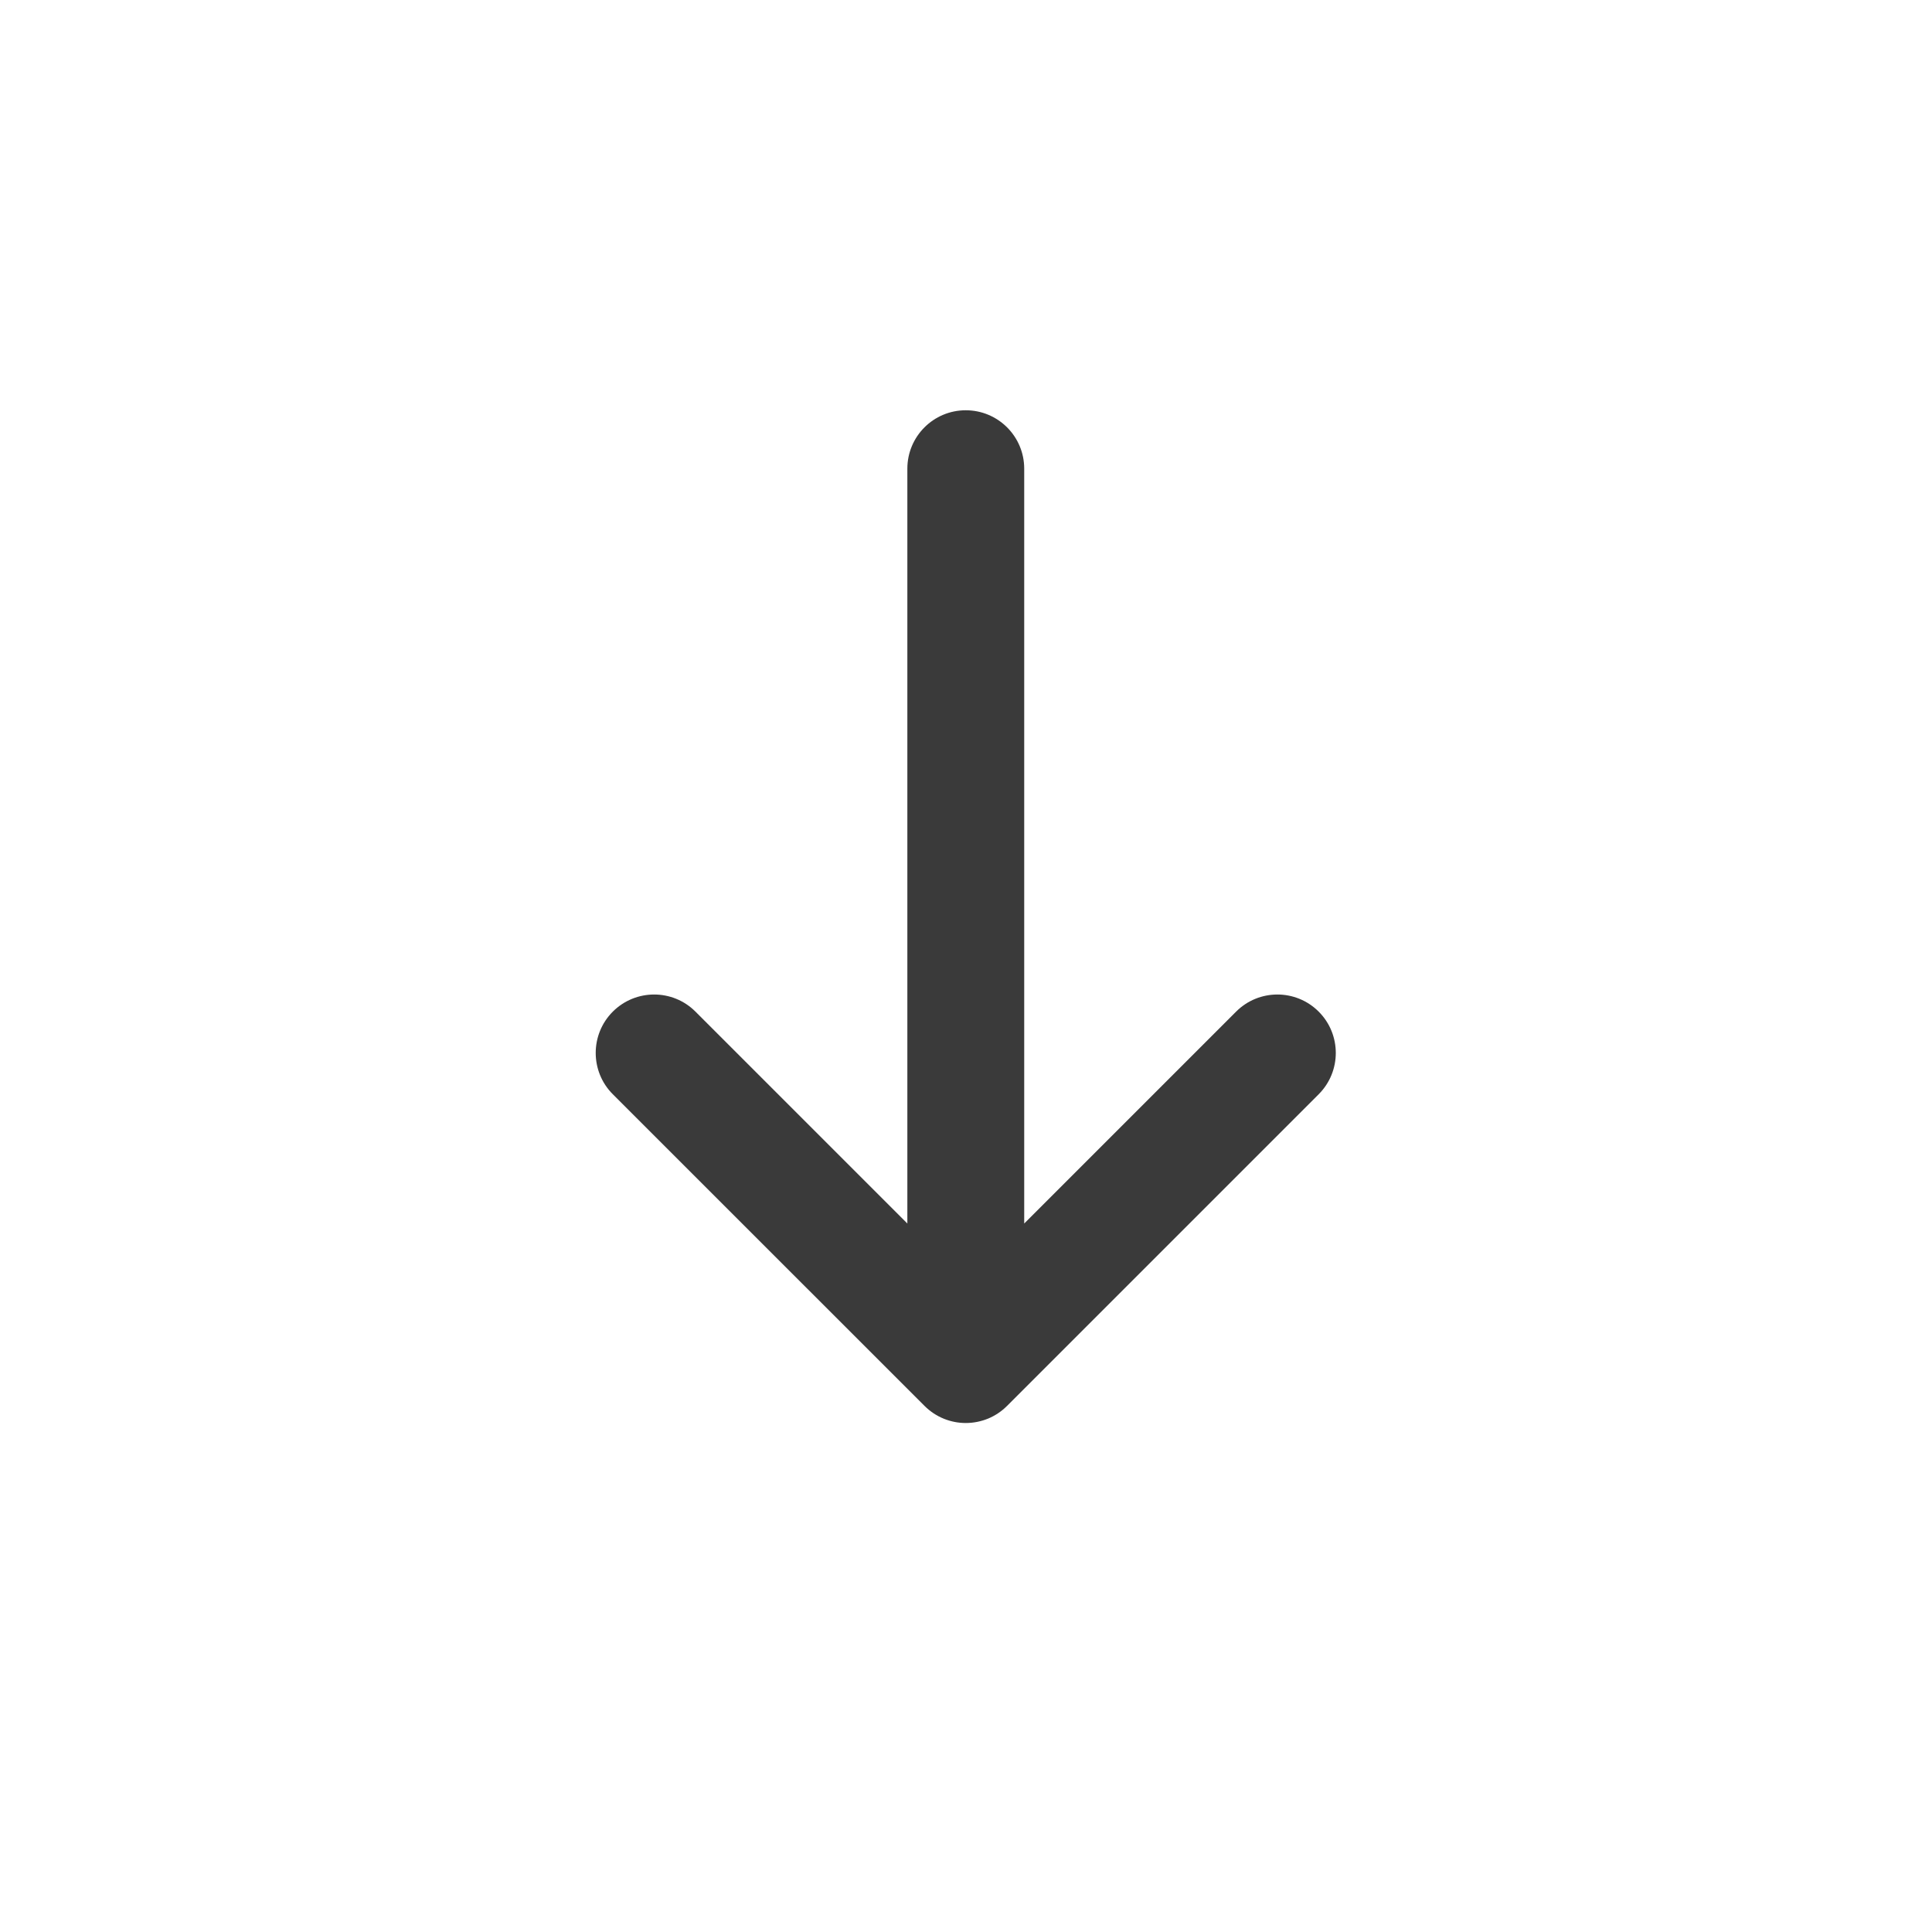 <svg width="31" height="31" viewBox="0 0 31 31" fill="none" xmlns="http://www.w3.org/2000/svg">
<path d="M11.159 16.232C10.793 15.866 10.2 15.866 9.833 16.232C9.467 16.598 9.467 17.192 9.833 17.558L14.834 22.558C15.017 22.741 15.257 22.833 15.496 22.833C15.623 22.833 15.745 22.807 15.855 22.762C15.966 22.716 16.069 22.648 16.159 22.558L21.159 17.558C21.525 17.192 21.525 16.598 21.159 16.232C20.793 15.866 20.2 15.866 19.834 16.232L16.434 19.632L16.434 7.52C16.434 7.002 16.014 6.583 15.496 6.583C14.979 6.583 14.559 7.002 14.559 7.52L14.559 19.632L11.159 16.232Z" fill="#3A3A3A"/>
</svg>
